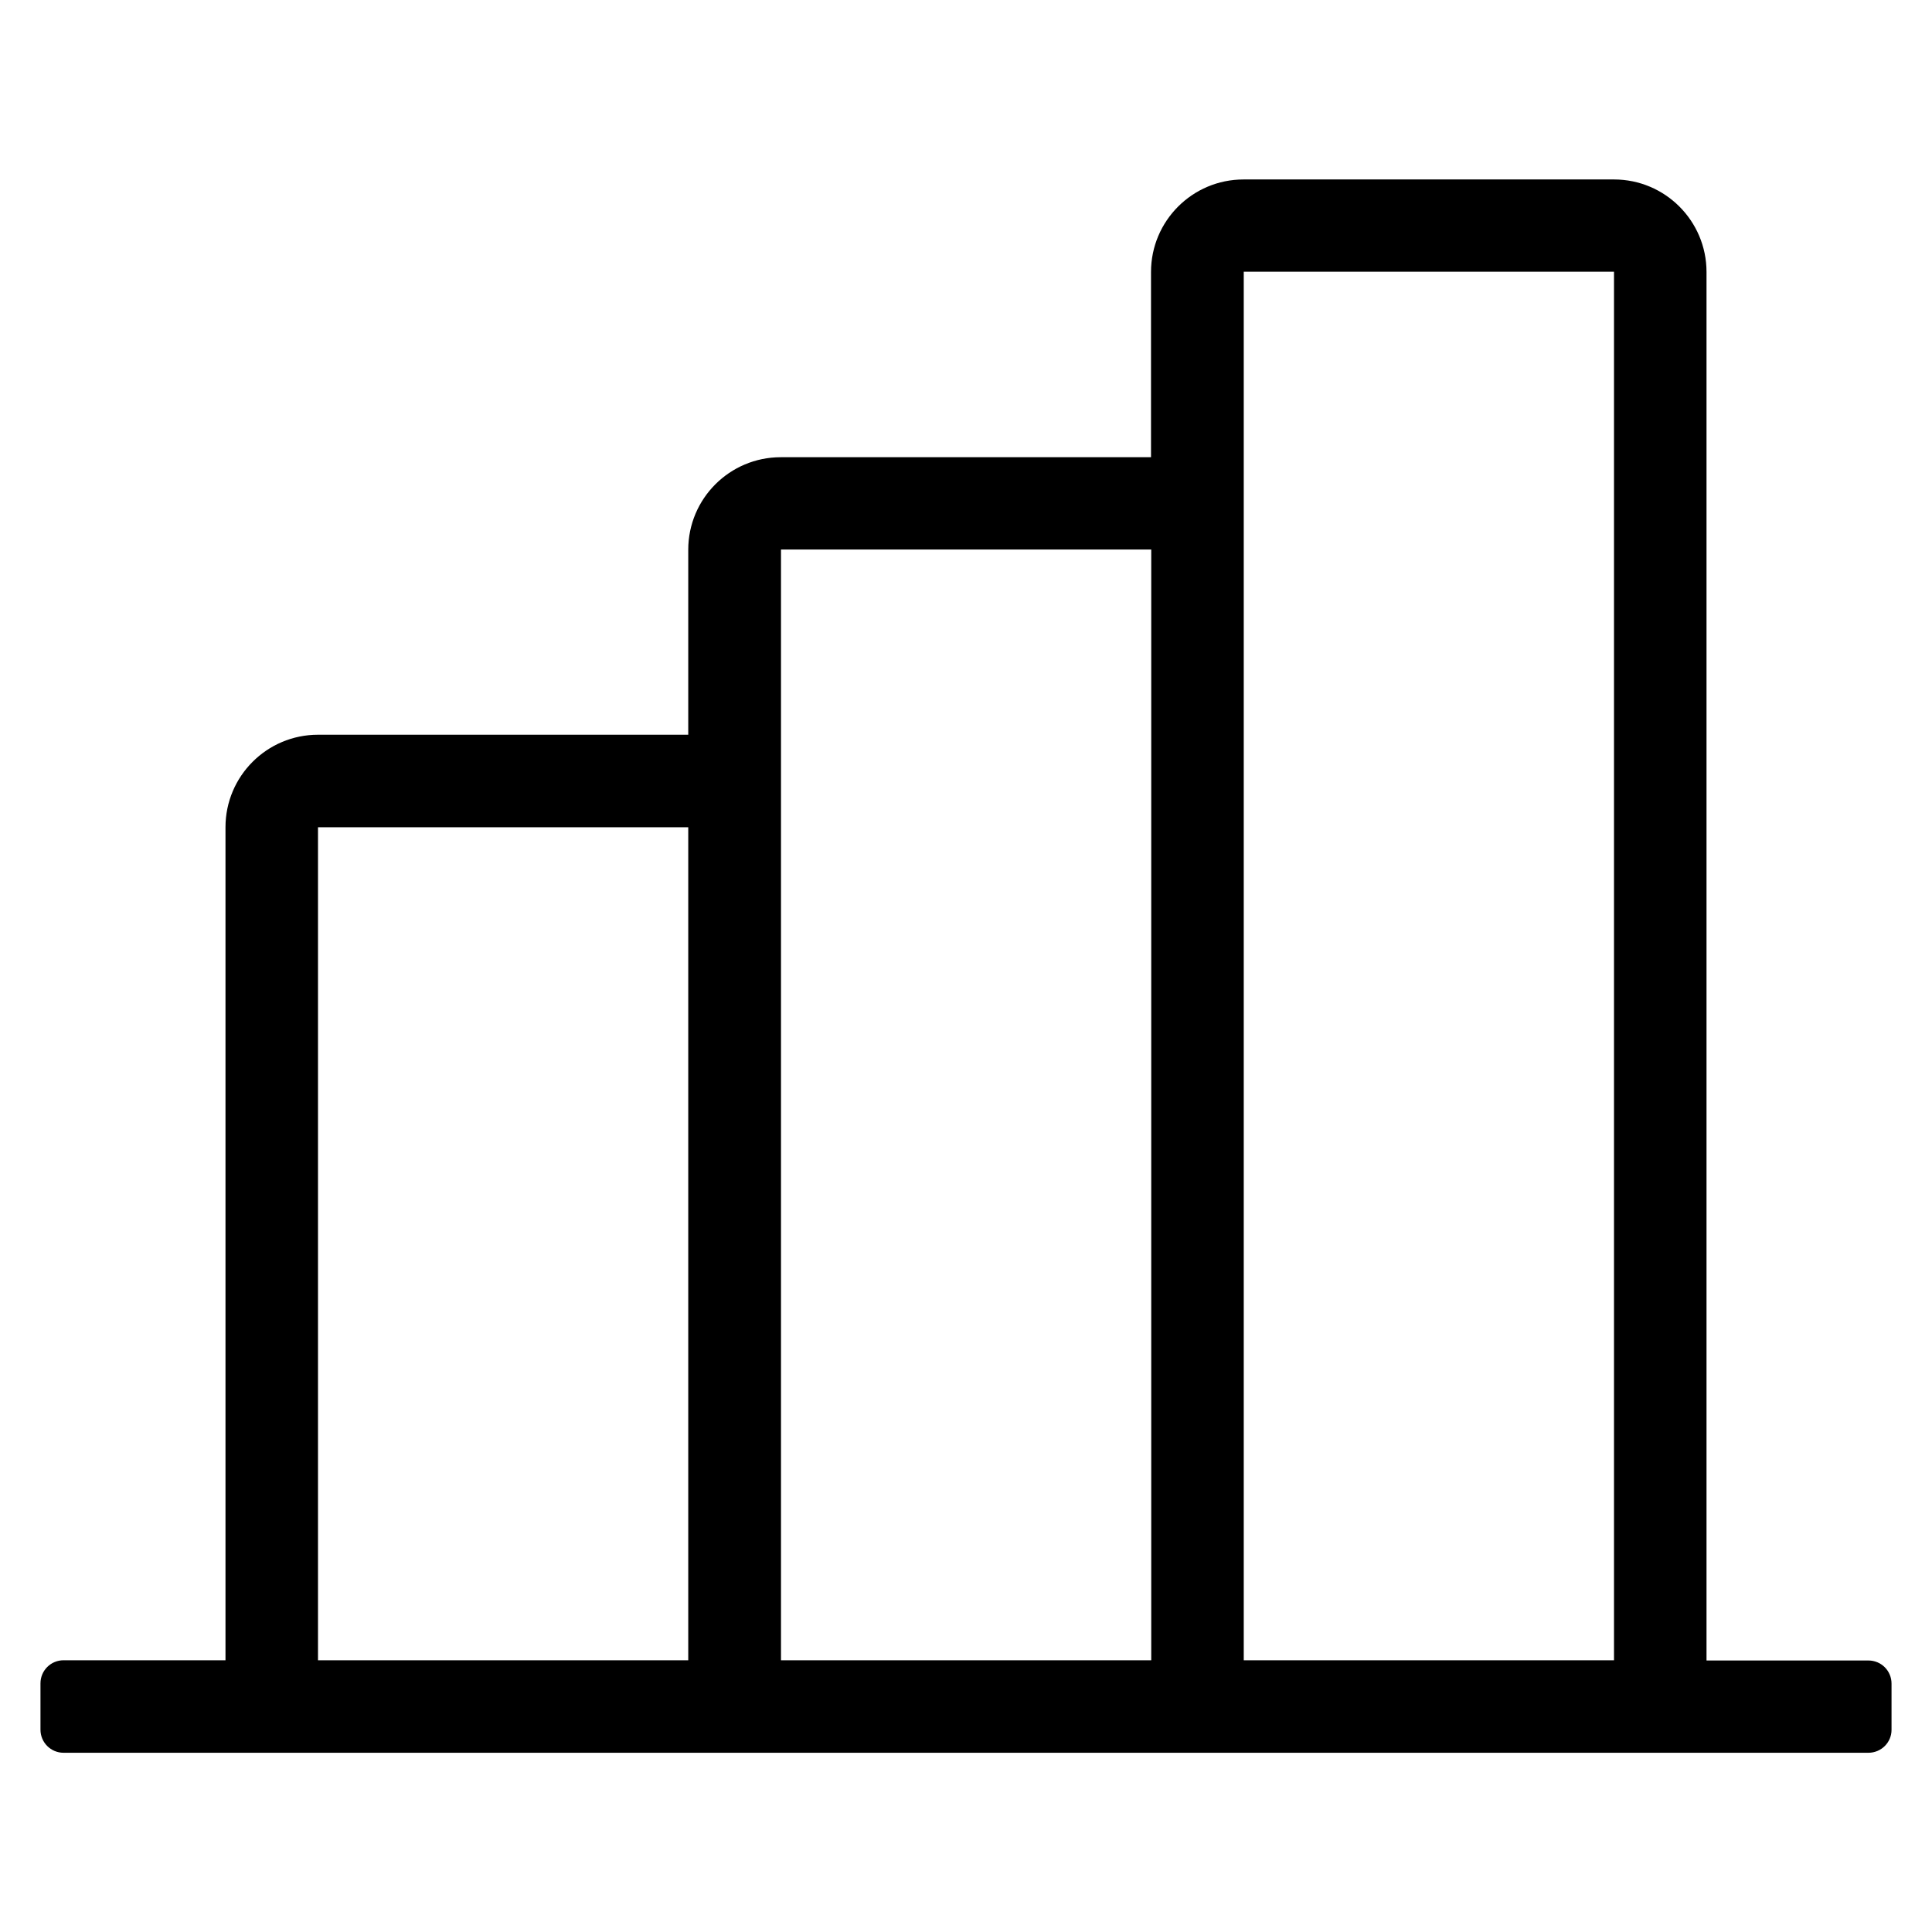 <svg t="1630391225341" class="icon" viewBox="0 0 1024 1024" version="1.1" xmlns="http://www.w3.org/2000/svg" p-id="7259" width="128" height="128"><path d="M990.291 929.003H33.709c-6.796 0-12.258-5.461-12.258-12.258v-24.515c0-6.796 5.461-12.258 12.258-12.258h85.804V438.454c0-27.064 21.967-49.031 49.031-49.031h196.244v-98.061c0-27.064 21.967-49.031 49.031-49.031h196.244v-98.183c0-27.064 21.967-49.031 49.031-49.031H855.457c27.064 0 49.031 21.967 49.031 49.031v735.945h85.804c6.796 0 12.258 5.461 12.258 12.258v24.515c0 6.675-5.461 12.136-12.258 12.136zM364.787 438.454H168.543v441.518h196.244V438.454z m245.275-147.213H413.939v588.732h196.244V291.241zM855.457 144.027H659.213v735.945H855.457V144.027z m0 0" p-id="7260"></path></svg>